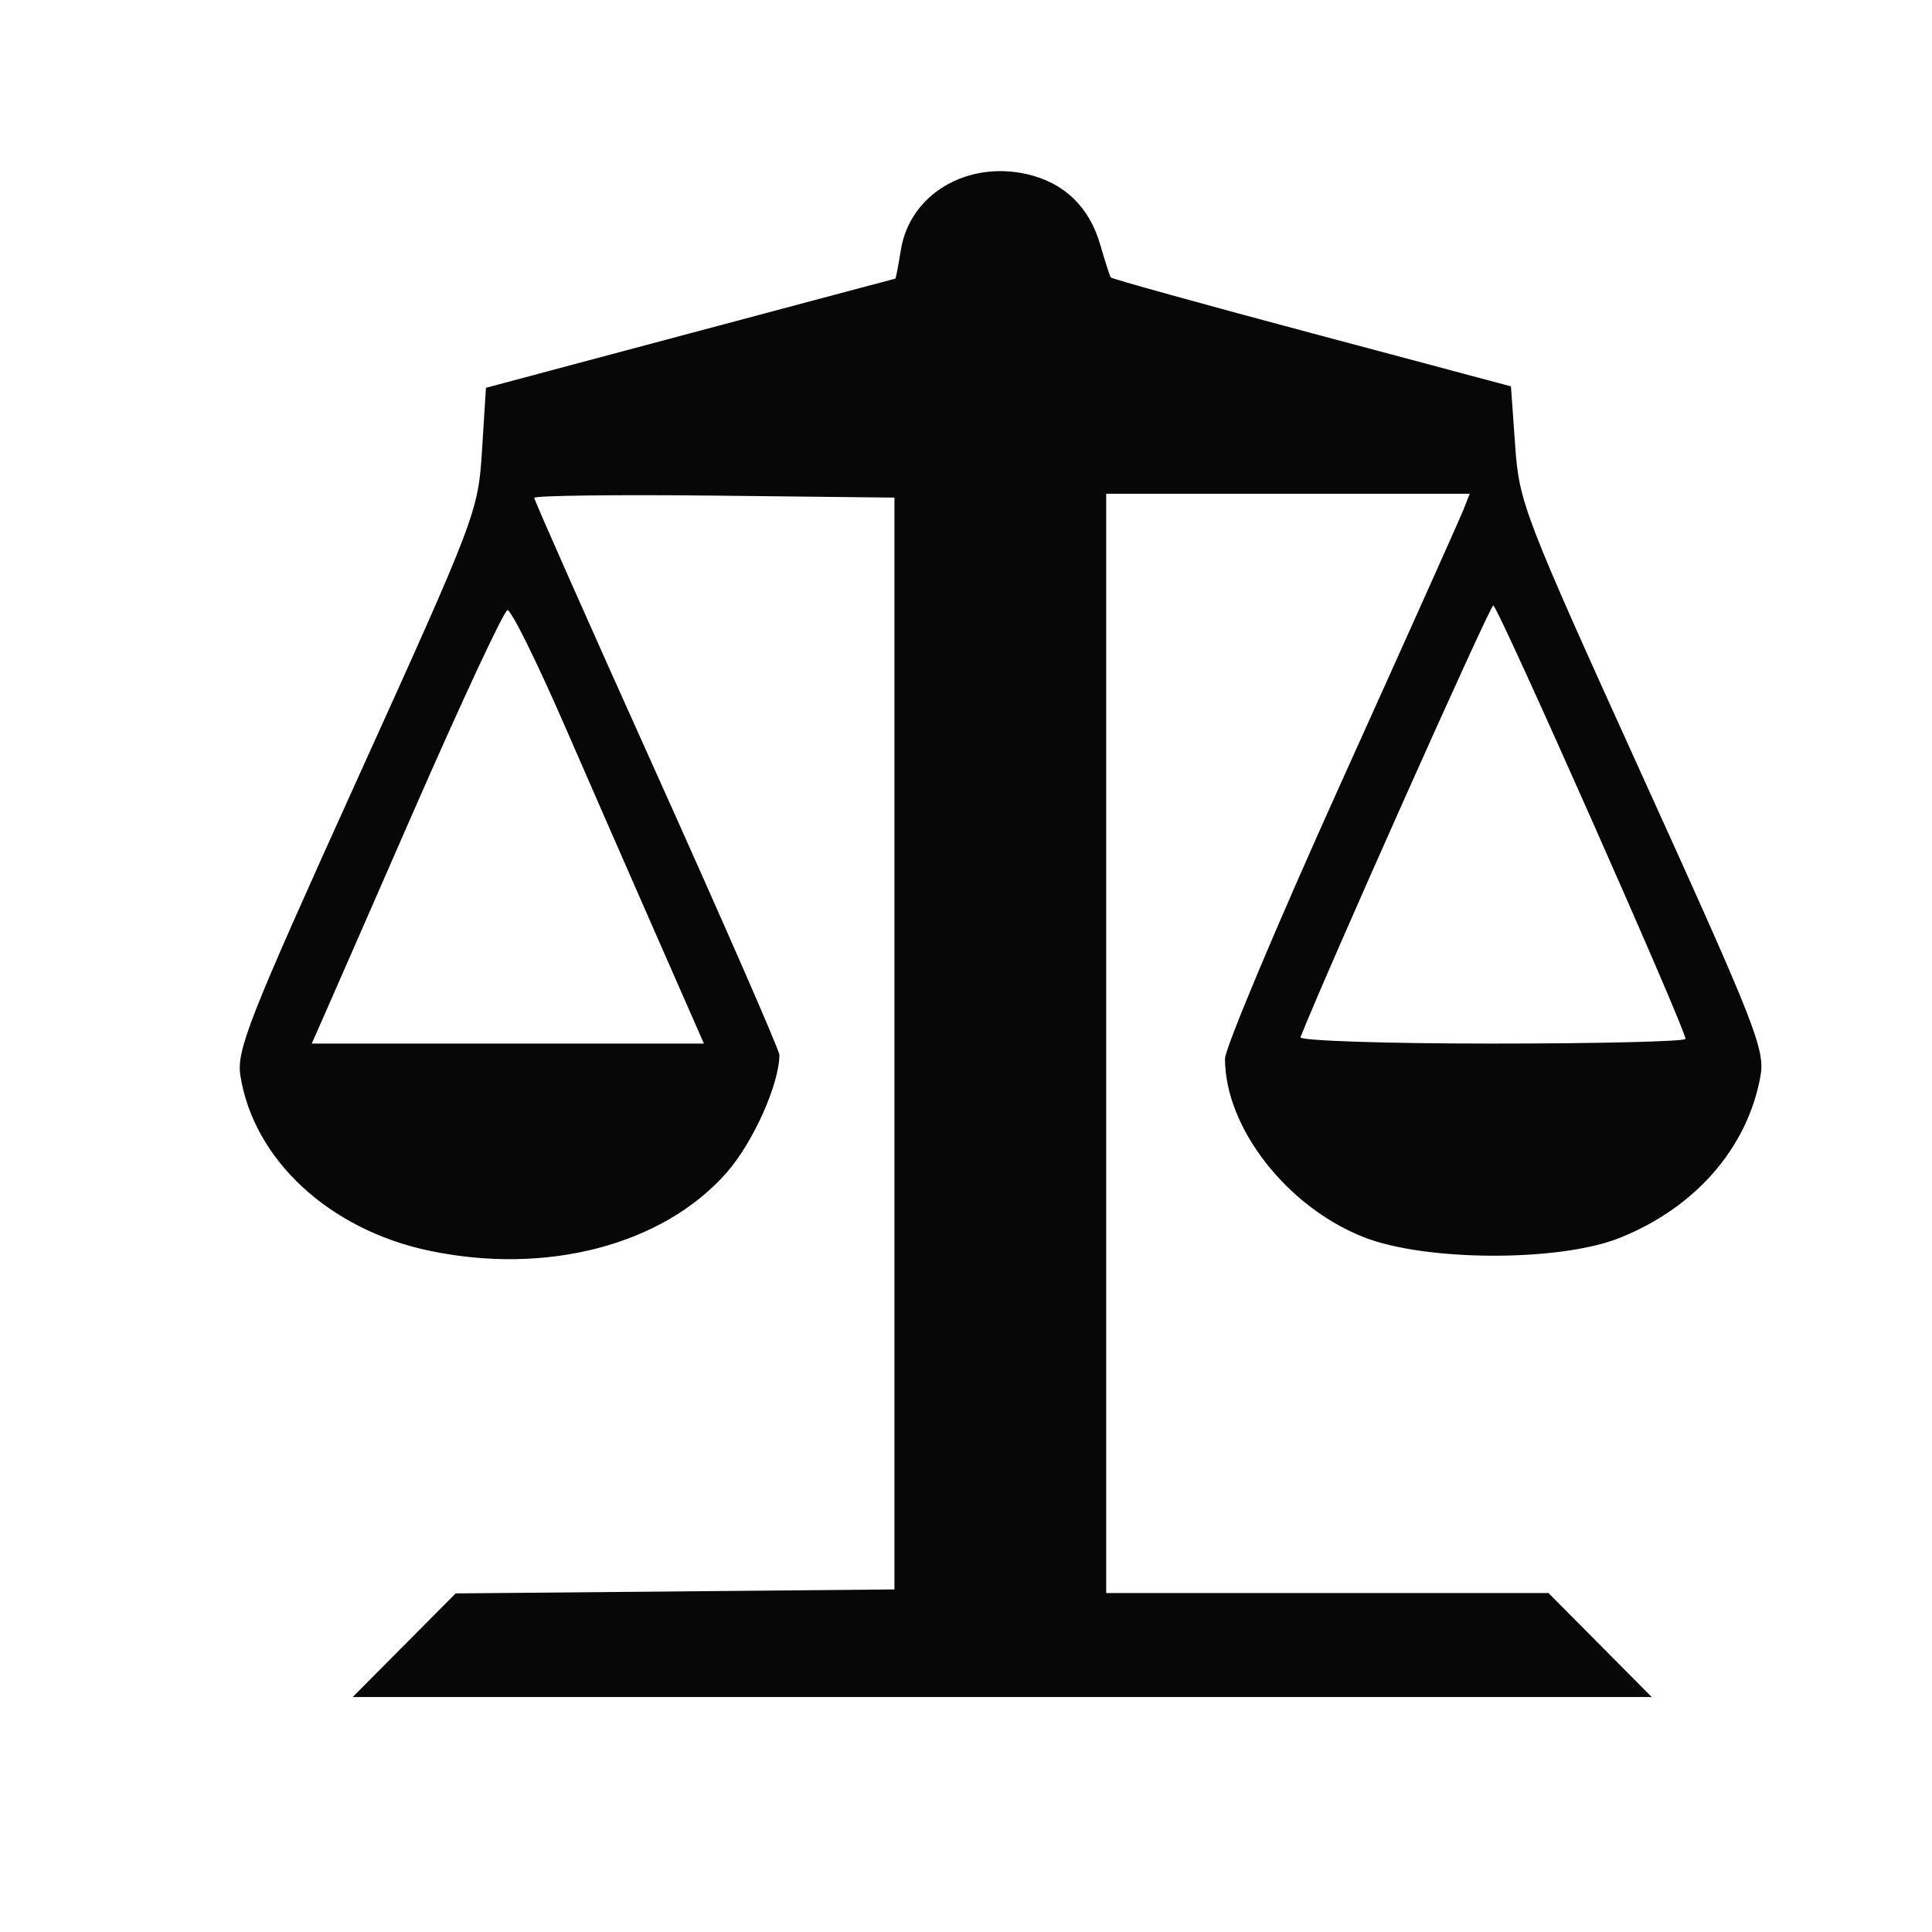 <?xml version="1.0" encoding="UTF-8" standalone="no"?>
<!-- Created with Inkscape (http://www.inkscape.org/) -->

<svg
   xmlns:dc="http://purl.org/dc/elements/1.1/"
   xmlns:cc="http://creativecommons.org/ns#"
   xmlns:rdf="http://www.w3.org/1999/02/22-rdf-syntax-ns#"
   xmlns:svg="http://www.w3.org/2000/svg"
   xmlns="http://www.w3.org/2000/svg"
   xmlns:sodipodi="http://sodipodi.sourceforge.net/DTD/sodipodi-0.dtd"
   xmlns:inkscape="http://www.inkscape.org/namespaces/inkscape"
   width="32"
   height="32"
   viewBox="0 0 32 32"
   id="svg4137"
   version="1.1"
   inkscape:version="0.91 r13725"
   sodipodi:docname="courthouse.svg">
  <defs
     id="defs4139">
    <pattern
       y="0"
       x="0"
       height="6"
       width="6"
       patternUnits="userSpaceOnUse"
       id="EMFhbasepattern" />
  </defs>
  <sodipodi:namedview
     id="base"
     pagecolor="#ffffff"
     bordercolor="#666666"
     borderopacity="1.0"
     inkscape:pageopacity="0.0"
     inkscape:pageshadow="2"
     inkscape:zoom="22.627417"
     inkscape:cx="8.470986"
     inkscape:cy="13.674881"
     inkscape:document-units="px"
     inkscape:current-layer="layer1"
     showgrid="false"
     units="px"
     inkscape:window-width="1920"
     inkscape:window-height="1138"
     inkscape:window-x="-8"
     inkscape:window-y="-8"
     inkscape:window-maximized="1" />
  <g
     inkscape:label="Ebene 1"
     inkscape:groupmode="layer"
     id="layer1"
     transform="translate(0,-1020.362)">
    <path
       style="opacity:1;fill:#000000;fill-opacity:1;stroke:none;stroke-width:1;stroke-linecap:butt;stroke-linejoin:round;stroke-miterlimit:4;stroke-dasharray:none;stroke-dashoffset:0;stroke-opacity:1"
       d=""
       id="path4711"
       inkscape:connector-curvature="0"
       transform="translate(0,1020.362)" />
    <path
       style="opacity:1;fill:#000000;fill-opacity:1;stroke:none;stroke-width:1;stroke-linecap:butt;stroke-linejoin:round;stroke-miterlimit:4;stroke-dasharray:none;stroke-dashoffset:0;stroke-opacity:1"
       d=""
       id="path4713"
       inkscape:connector-curvature="0"
       transform="translate(0,1020.362)" />
    <path
       style="opacity:1;fill:#000000;fill-opacity:1;stroke:none;stroke-width:1;stroke-linecap:butt;stroke-linejoin:round;stroke-miterlimit:4;stroke-dasharray:none;stroke-dashoffset:0;stroke-opacity:1"
       d=""
       id="path4715"
       inkscape:connector-curvature="0"
       transform="translate(0,1020.362)" />
    <path
       style="opacity:0.97;fill:#000000;fill-opacity:1;stroke:none;stroke-width:3.5;stroke-linecap:round;stroke-linejoin:round;stroke-miterlimit:4;stroke-dasharray:none;stroke-opacity:1"
       d="m 6.694,1047.613 0.853,-0.859 3.634,-0.033 3.634,-0.033 0,-9.042 0,-9.042 -2.983,-0.033 c -1.641,-0.018 -2.983,0 -2.983,0.037 0,0.039 0.913,2.099 2.03,4.579 1.116,2.48 2.03,4.571 2.03,4.646 0,0.483 -0.434,1.452 -0.876,1.954 -1.054,1.197 -2.983,1.702 -4.931,1.289 -1.653,-0.35 -2.899,-1.507 -3.12,-2.895 -0.067,-0.423 0.134,-0.933 1.931,-4.901 1.98,-4.371 2.007,-4.442 2.071,-5.462 l 0.065,-1.033 3.383,-0.903 c 1.861,-0.497 3.39,-0.904 3.398,-0.905 0.008,-10e-4 0.049,-0.214 0.091,-0.474 0.147,-0.919 1.088,-1.484 2.09,-1.256 0.614,0.14 1.033,0.544 1.212,1.167 0.079,0.275 0.158,0.519 0.175,0.543 0.018,0.024 1.516,0.44 3.33,0.924 l 3.298,0.88 0.07,0.982 c 0.067,0.949 0.14,1.137 2.11,5.478 1.894,4.172 2.034,4.53 1.95,4.982 -0.221,1.183 -1.083,2.167 -2.336,2.665 -0.994,0.395 -3.2,0.389 -4.225,-0.012 -1.279,-0.5 -2.305,-1.817 -2.305,-2.957 0,-0.174 0.863,-2.227 1.917,-4.561 1.054,-2.334 1.966,-4.368 2.027,-4.521 l 0.11,-0.277 -3.011,0 -3.011,0 0,9.104 0,9.104 3.663,0 3.663,0 0.855,0.861 0.855,0.861 -10.758,0 -10.758,0 0.853,-0.859 z m 4.222,-11.658 c -0.409,-0.93 -1.117,-2.55 -1.574,-3.598 -0.457,-1.049 -0.878,-1.899 -0.937,-1.889 -0.059,0.01 -0.756,1.505 -1.551,3.322 -0.794,1.817 -1.5,3.428 -1.568,3.58 l -0.123,0.277 3.248,0 3.248,0 -0.743,-1.692 z m 17.001,1.613 c 0,-0.165 -3.111,-7.18 -3.184,-7.178 -0.055,0 -2.802,6.153 -3.193,7.152 -0.023,0.057 1.403,0.105 3.168,0.105 1.765,0 3.209,-0.035 3.209,-0.078 z"
       id="path9714"
       inkscape:connector-curvature="0" />
  </g>
</svg>
